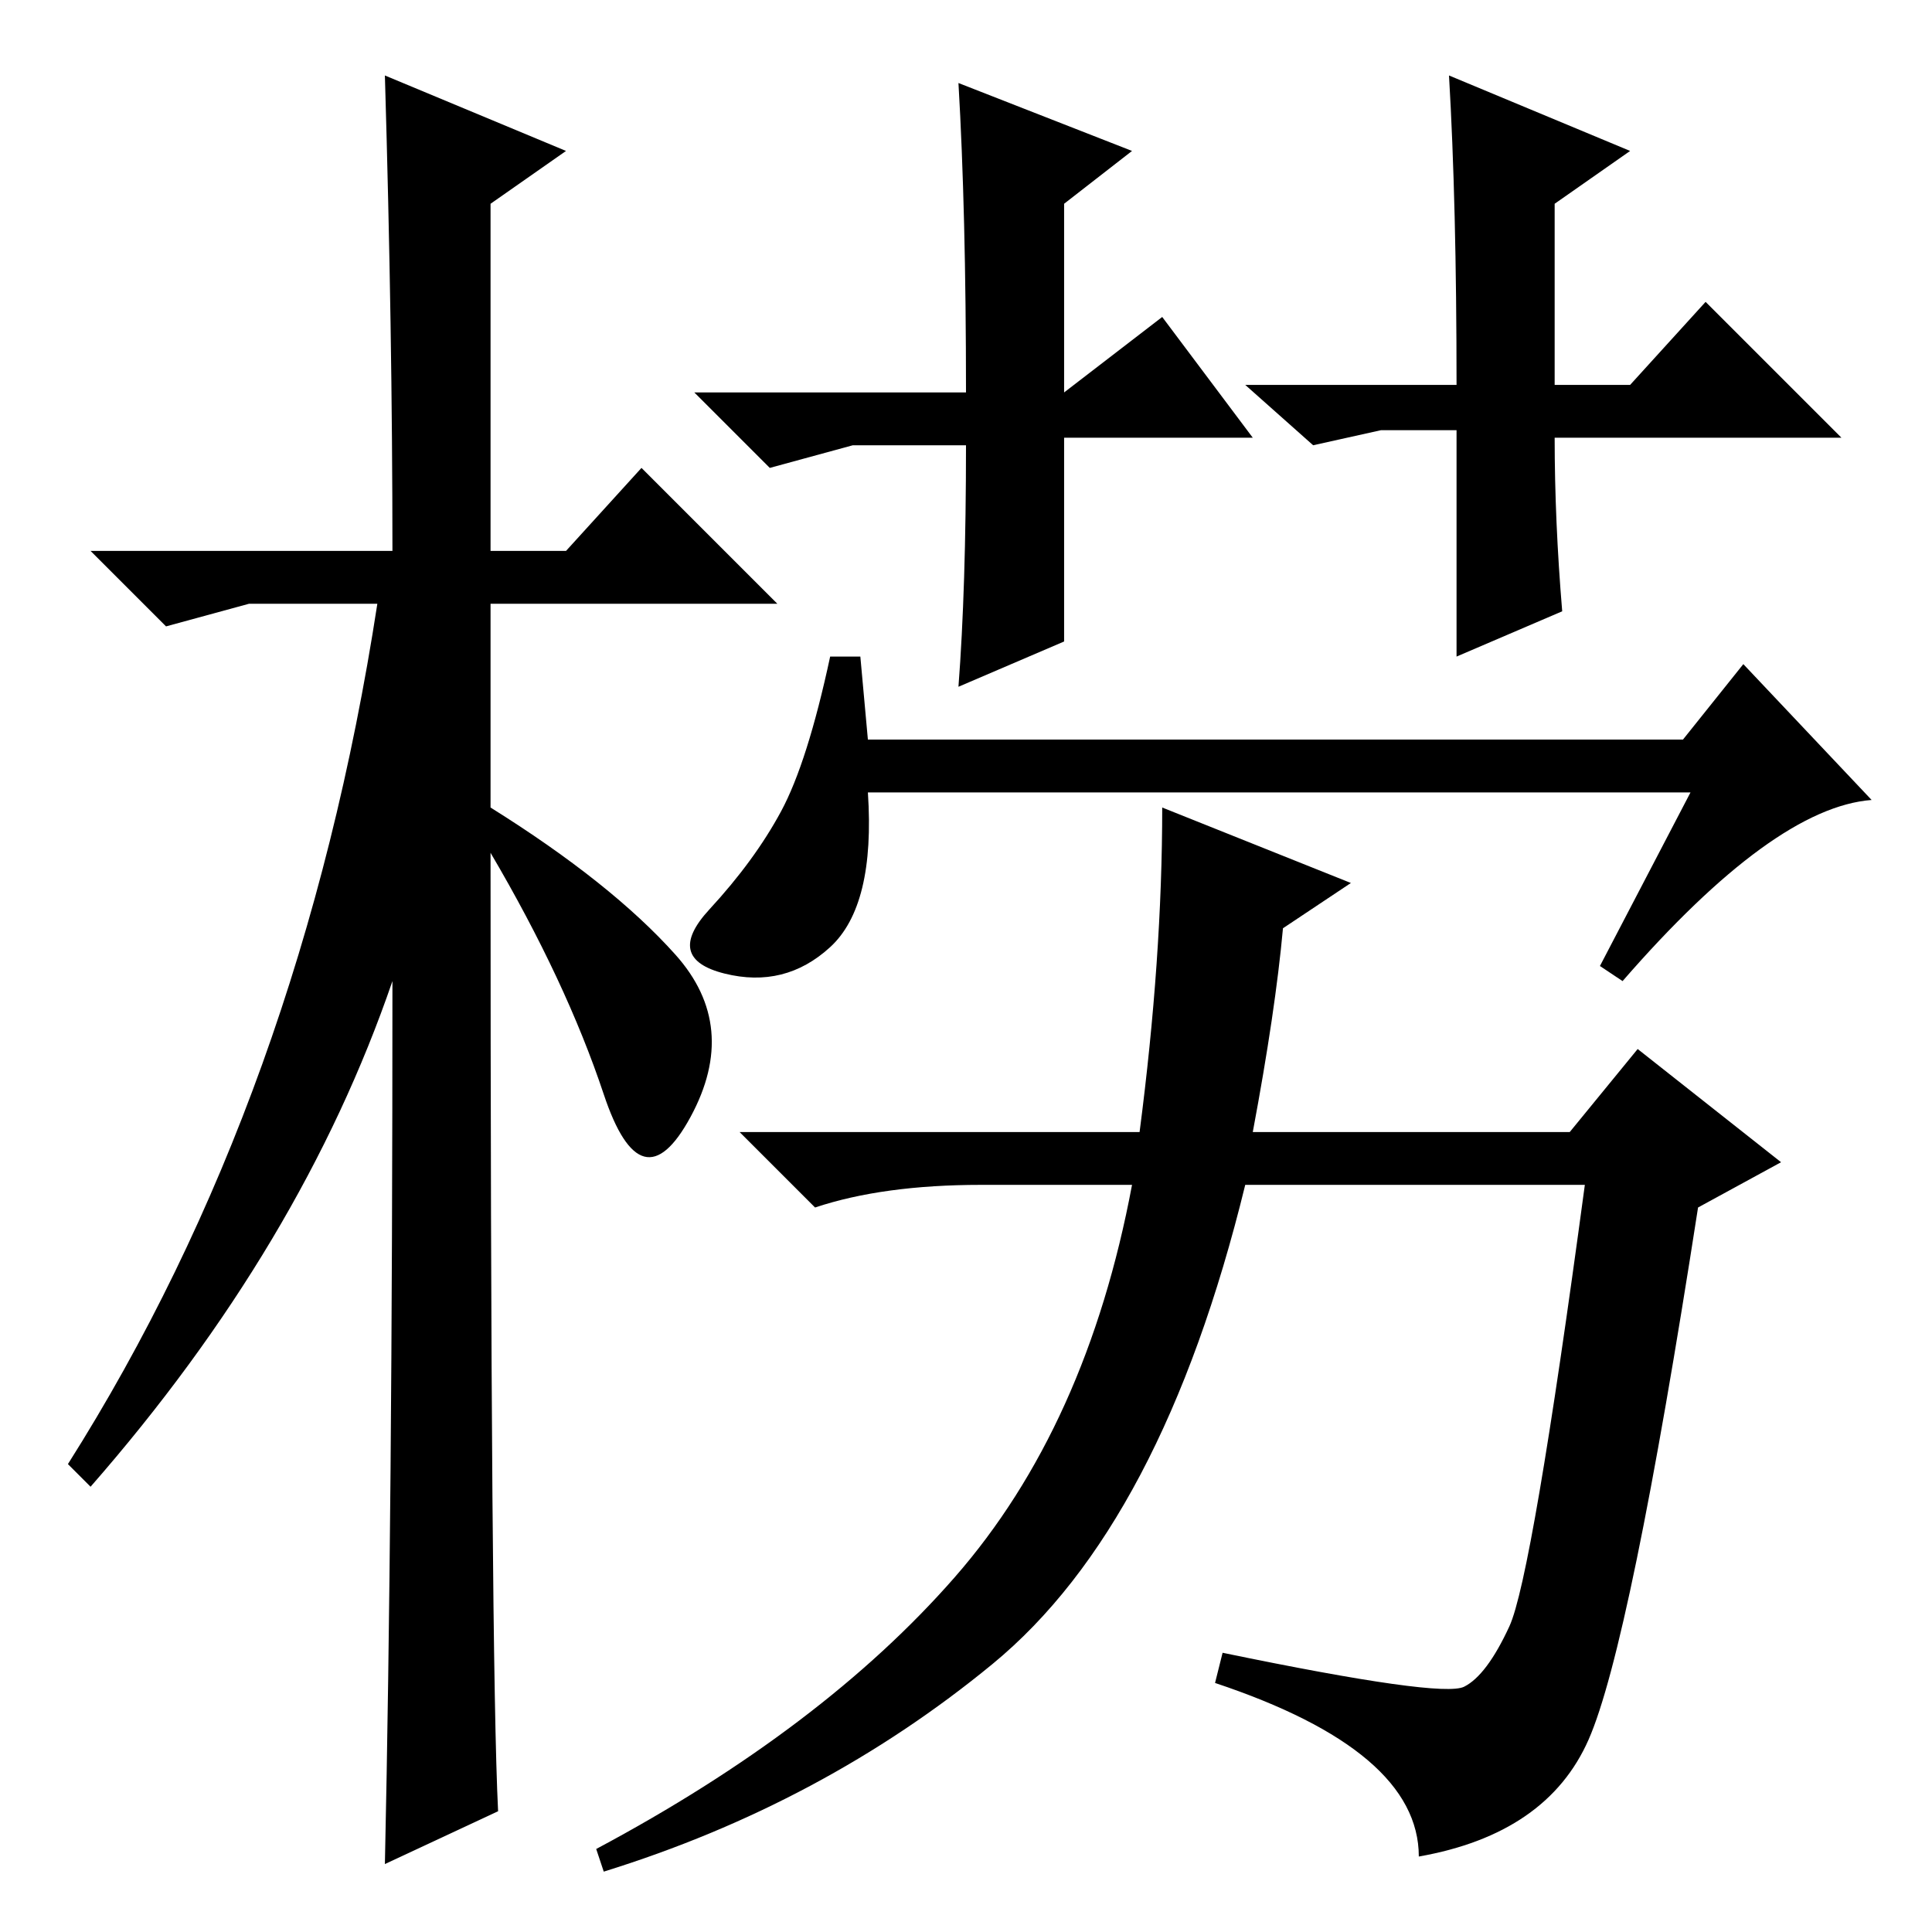 <?xml version="1.0" standalone="no"?>
<!DOCTYPE svg PUBLIC "-//W3C//DTD SVG 1.1//EN" "http://www.w3.org/Graphics/SVG/1.1/DTD/svg11.dtd" >
<svg xmlns="http://www.w3.org/2000/svg" xmlns:xlink="http://www.w3.org/1999/xlink" version="1.1" viewBox="0 -36 256 256">
  <g transform="matrix(1 0 0 -1 0 220)">
   <path fill="currentColor"
d="M66 16l-15 -7q1 46 1 117q-12 -35 -40 -67l-3 3q31 49 41 114h-17l-11 -3l-10 10h40q0 29 -1 63l24 -10l-10 -7v-46h10l10 11l18 -18h-38v-27q16 -10 24.5 -19.5t2 -21.5t-11.5 3t-15 32q0 -107 1 -127zM183 199l-9 -2l-9 8h28q0 24 -1 41l24 -10l-10 -7v-24h10l10 11
l18 -18h-38q0 -11 1 -23l-14 -6v30h-10zM166 198h-25v-27l-14 -6q1 13 1 32h-15l-11 -3l-10 10h36q0 24 -1 41l23 -9l-9 -7v-25l13 10zM224 151h-109q1 -15 -5 -20.5t-14 -3.5t-2 8.5t9.5 13t6.5 20.5h4l1 -11h108l8 10l17 -18q-13 -1 -33 -24l-3 2zM166 106h42l9 11l19 -15
l-11 -6q-9 -58 -14.5 -70.5t-22.5 -15.5q0 14 -27 23l1 4q29 -6 32 -4.5t6 8t10 58.5h-45q-11 -45 -33.5 -63.5t-51.5 -27.5l-1 3q30 16 47.5 36t23.5 52h-20q-13 0 -22 -3l-10 10h53q3 23 3 43l25 -10l-9 -6q-1 -11 -4 -27z" />
  </g>

</svg>

